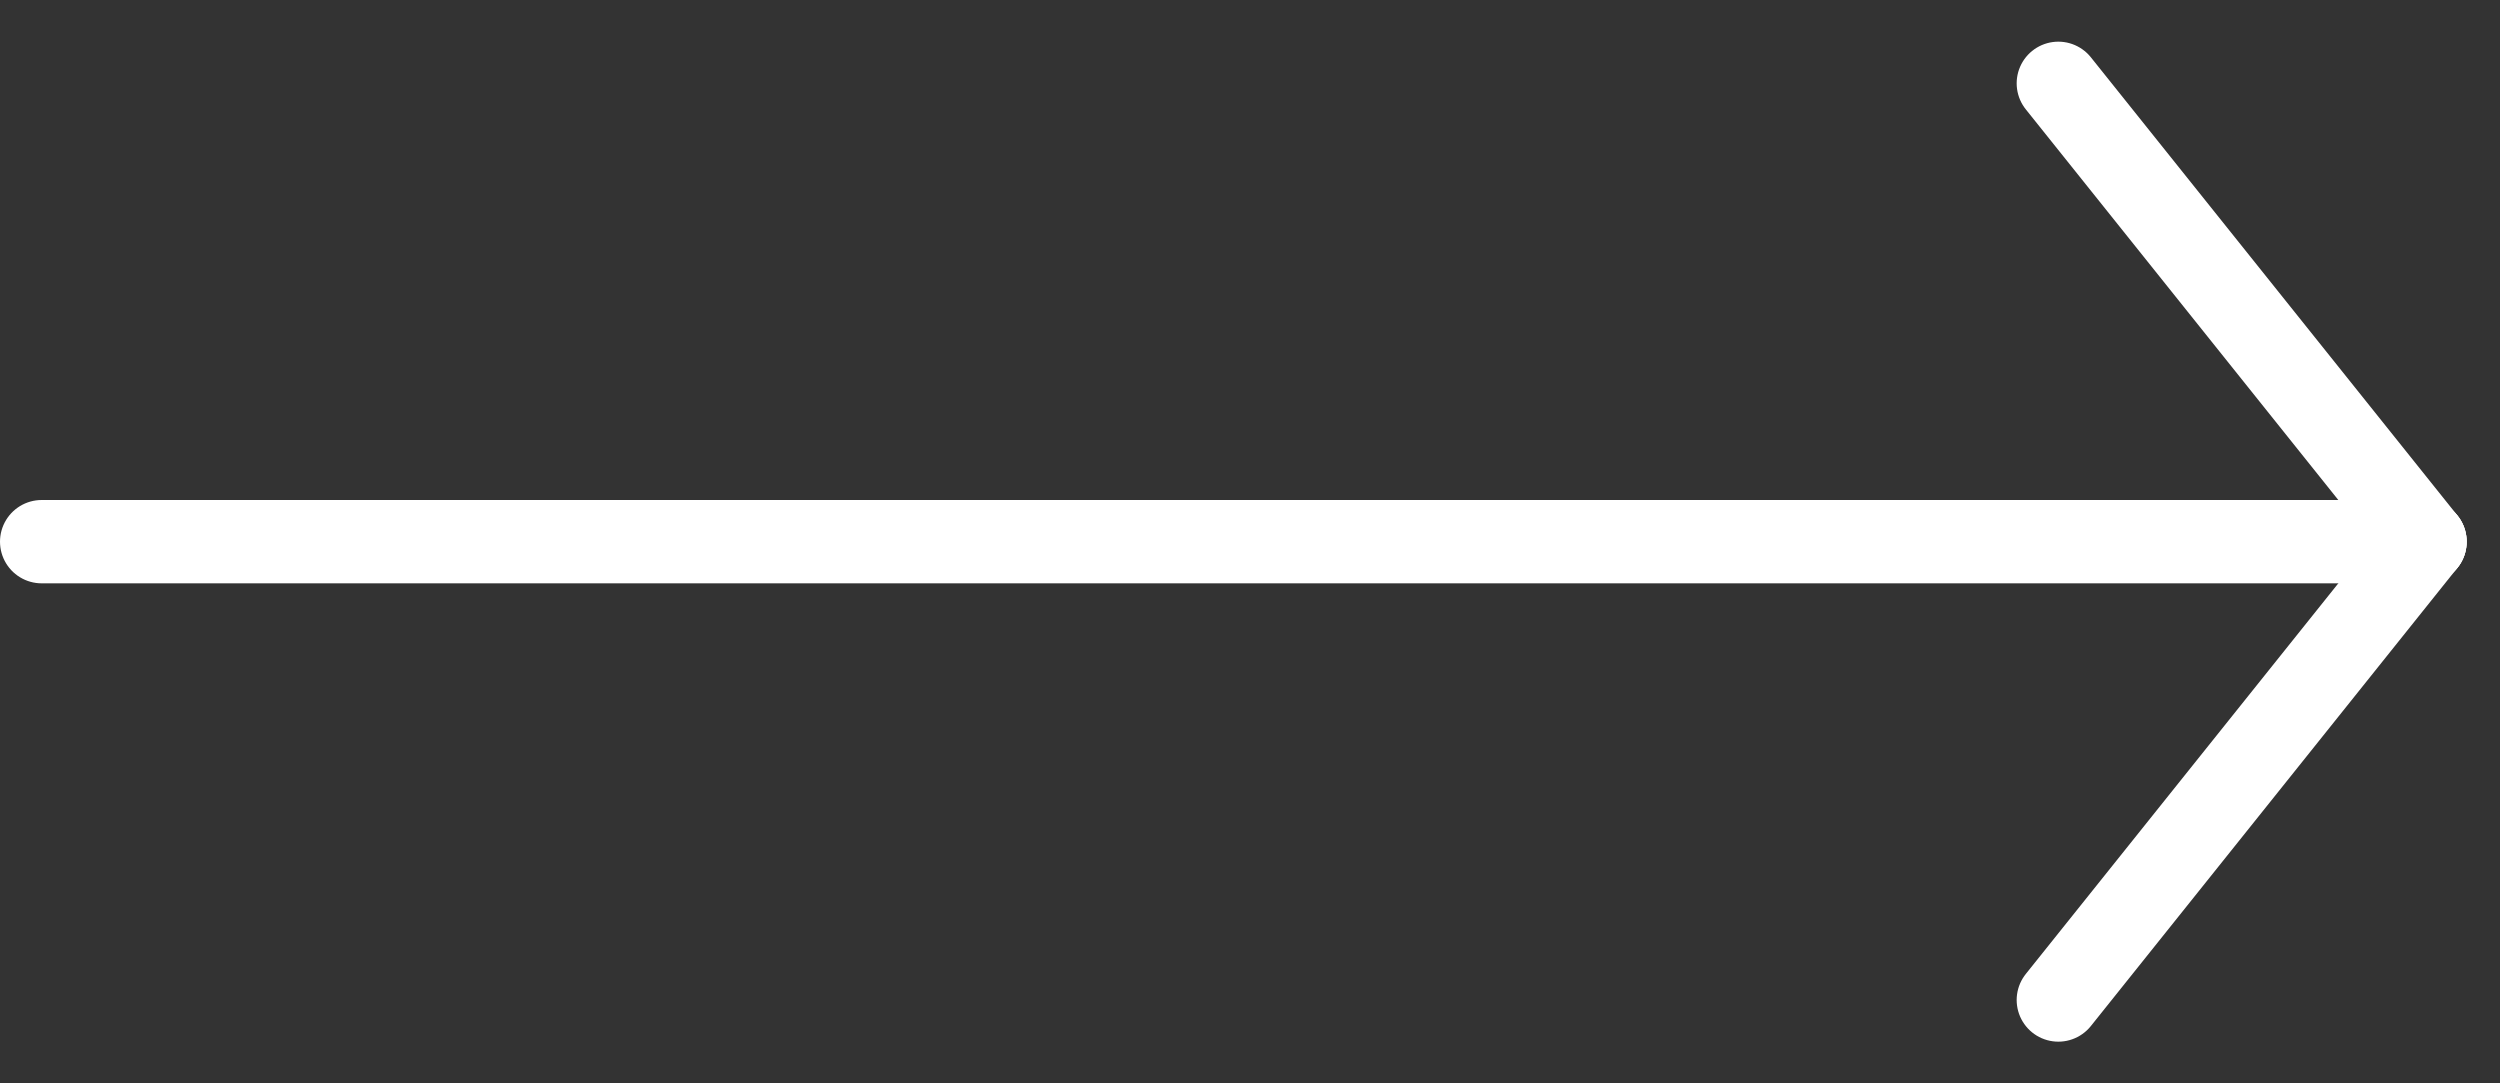 <svg width="30" height="13" viewBox="0 0 30 13" fill="none" xmlns="http://www.w3.org/2000/svg">
<rect x="0" y="0" width="30" height="13" fill="#333333" stroke="none"/>
<path d="M29.1 6.5H0.5" stroke="white" stroke-linecap="round" stroke-linejoin="round"/>
<path d="M29.1 6.5L24.7 12" stroke="white" stroke-linecap="round" stroke-linejoin="round"/>
<path d="M29.1 6.5L24.7 1" stroke="white" stroke-linecap="round" stroke-linejoin="round"/>
</svg>
